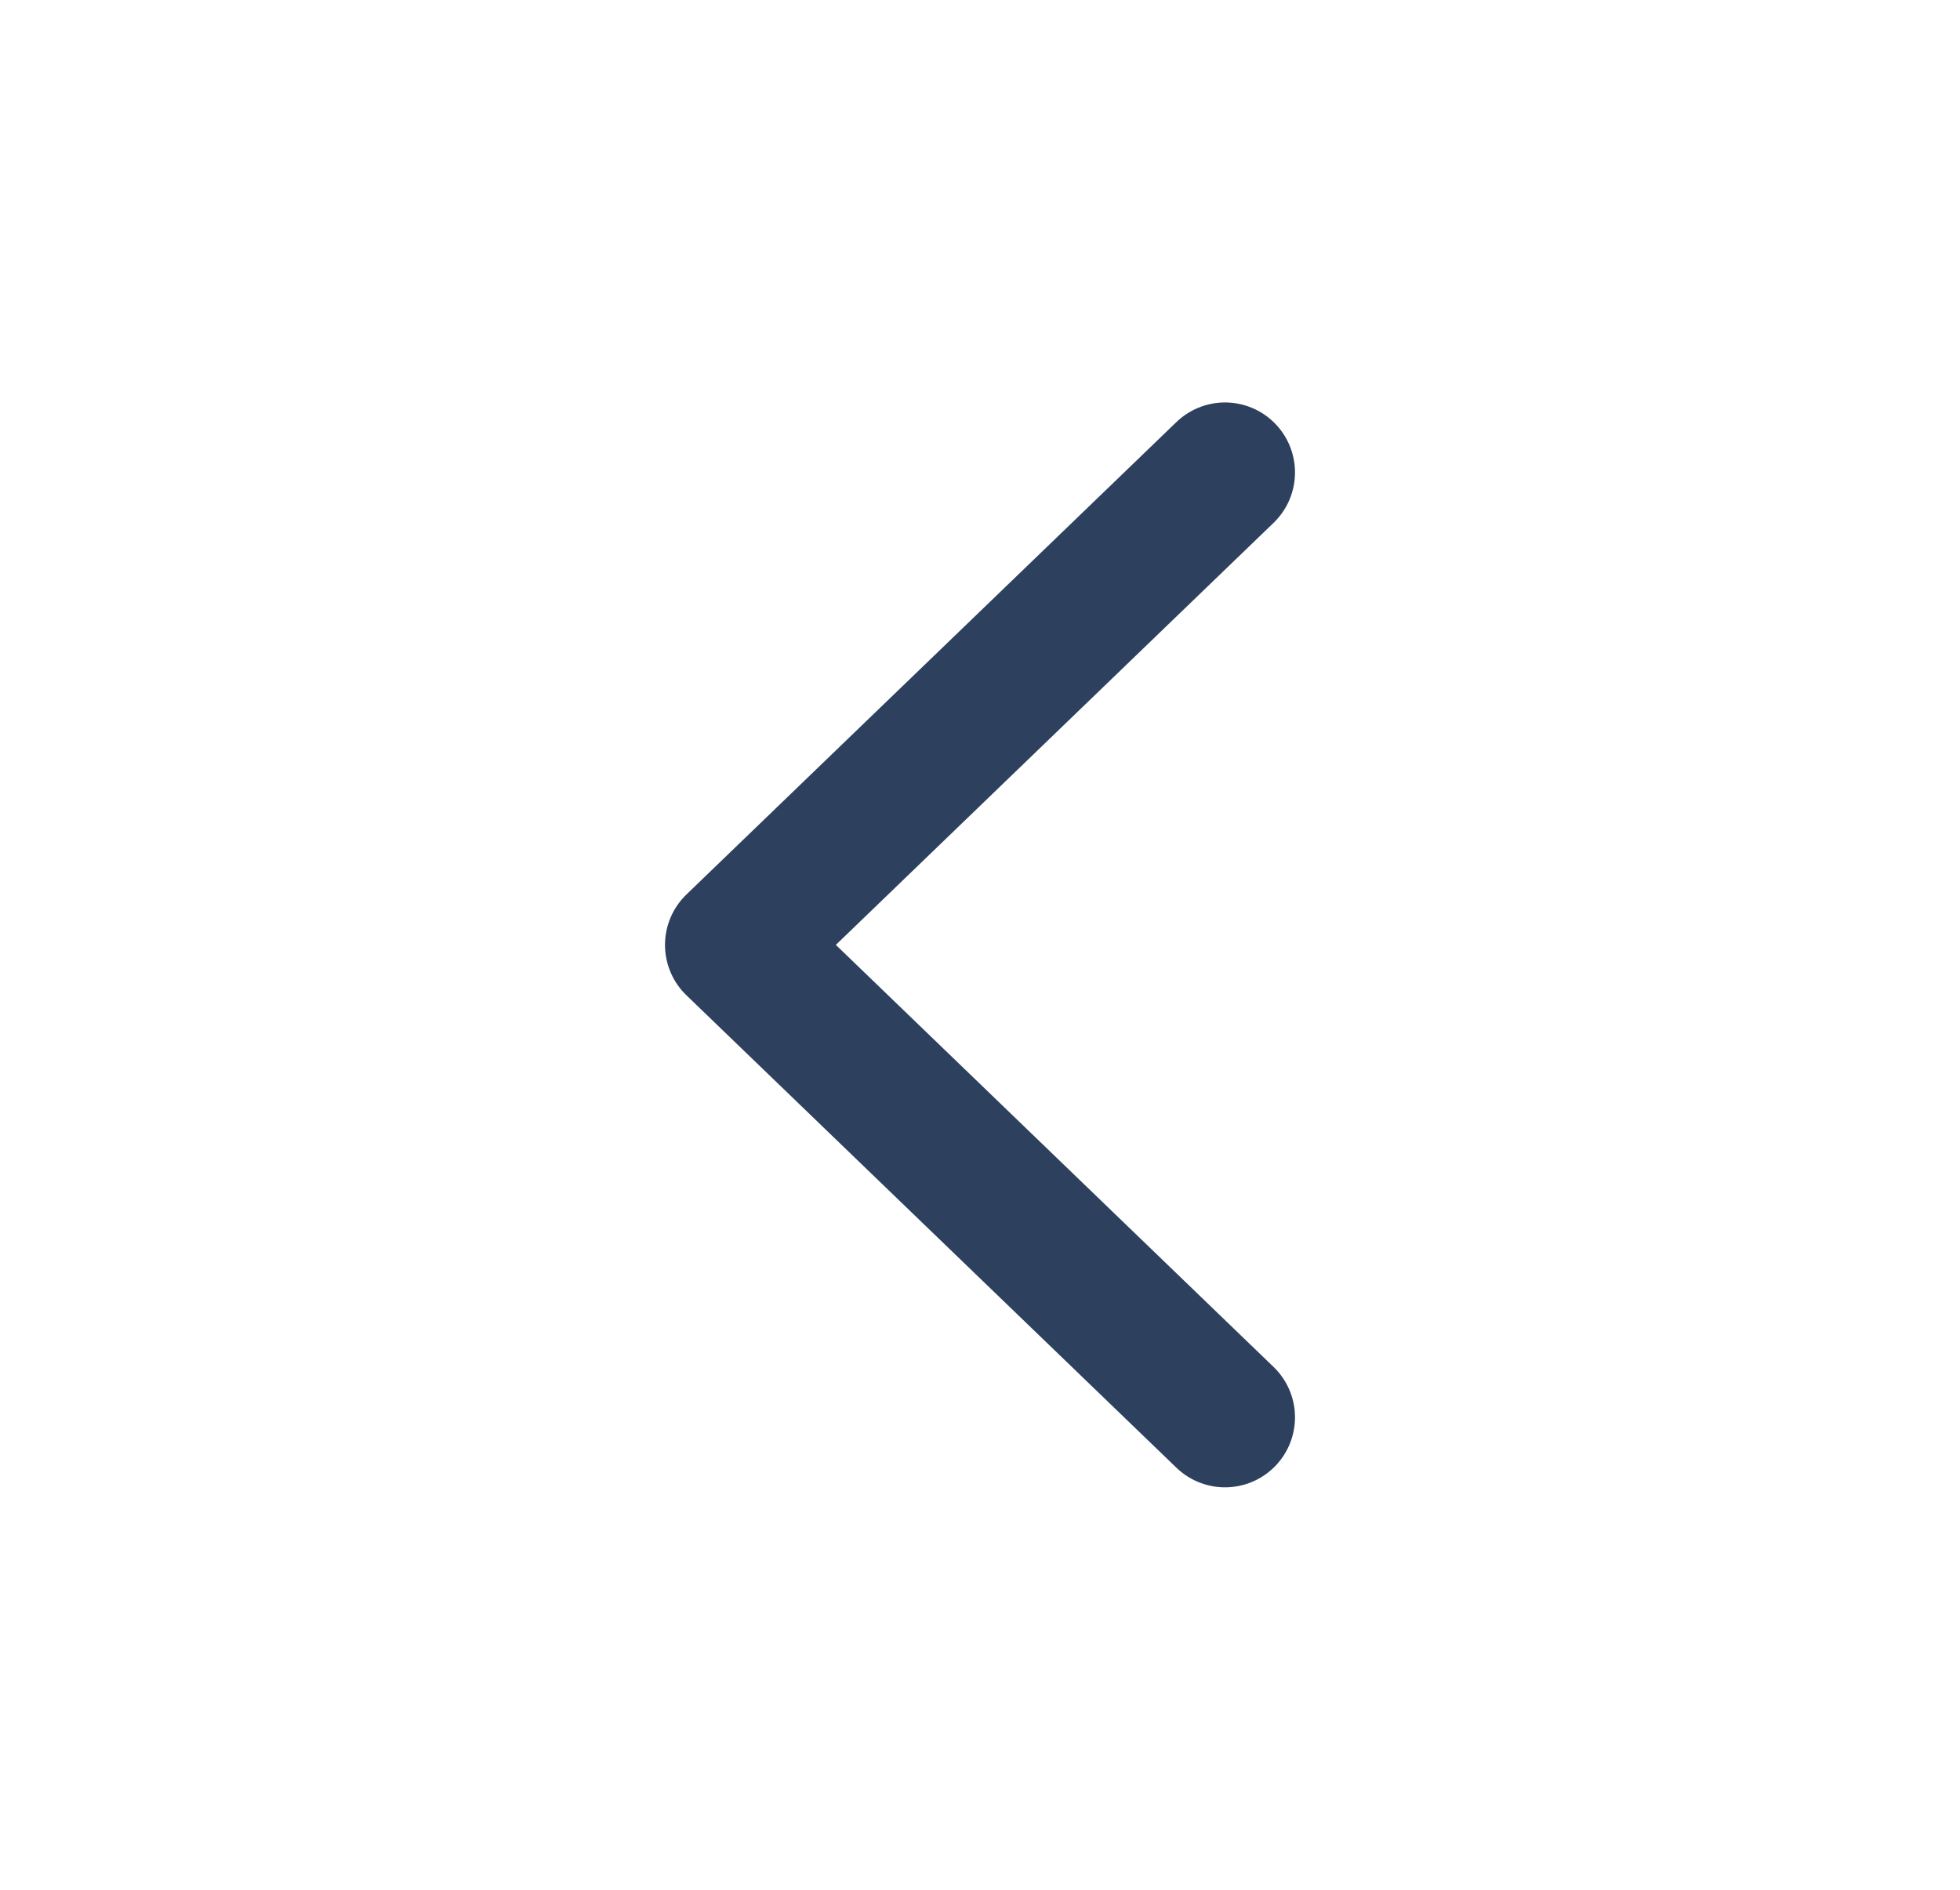 <svg width="28" height="27" viewBox="0 0 28 27" fill="none" xmlns="http://www.w3.org/2000/svg">
<path d="M17.5 20.25L10.5 13.5L17.5 6.75" stroke="#2D415F" stroke-width="2" stroke-linecap="round" stroke-linejoin="round"/>
</svg>
